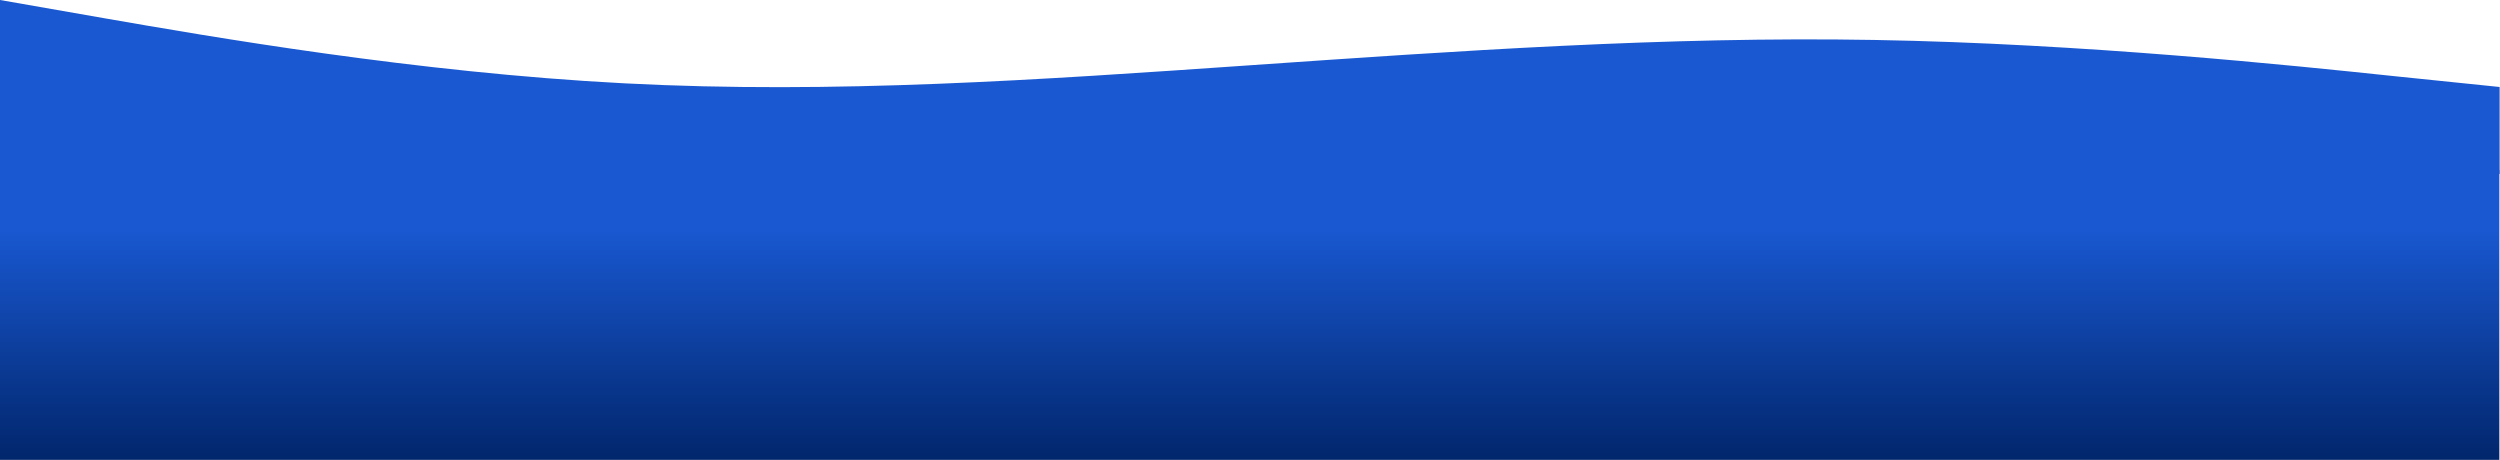 <svg width="4311" height="793" viewBox="0 0 4311 793" fill="none" xmlns="http://www.w3.org/2000/svg">
<rect x="0.001" y="293" width="4309.89" height="500" fill="url(#paint0_linear)"/>
<path fill-rule="evenodd" clip-rule="evenodd" d="M4310.37 150L4130.24 131.481C3951.38 112.593 3592.4 75.185 3232.14 68.889C2873.15 62.593 2514.17 87.778 2155.18 112.593C1796.2 137.407 1437.21 162.593 1076.95 143.704C717.968 125.185 358.984 62.593 180.131 31.482L-0 0V300H180.131C358.984 300 717.968 300 1076.95 300C1437.21 300 1796.2 300 2155.18 300C2514.17 300 2873.15 300 3232.14 300C3592.4 300 3951.38 300 4130.24 300H4310.37V150Z" fill="#1958D1"/>
<defs>
<linearGradient id="paint0_linear" x1="2154.95" y1="395.829" x2="2154.95" y2="793" gradientUnits="userSpaceOnUse">
<stop stop-color="#1958D1"/>
<stop offset="1" stop-color="#01266C"/>
</linearGradient>
</defs>
</svg>
